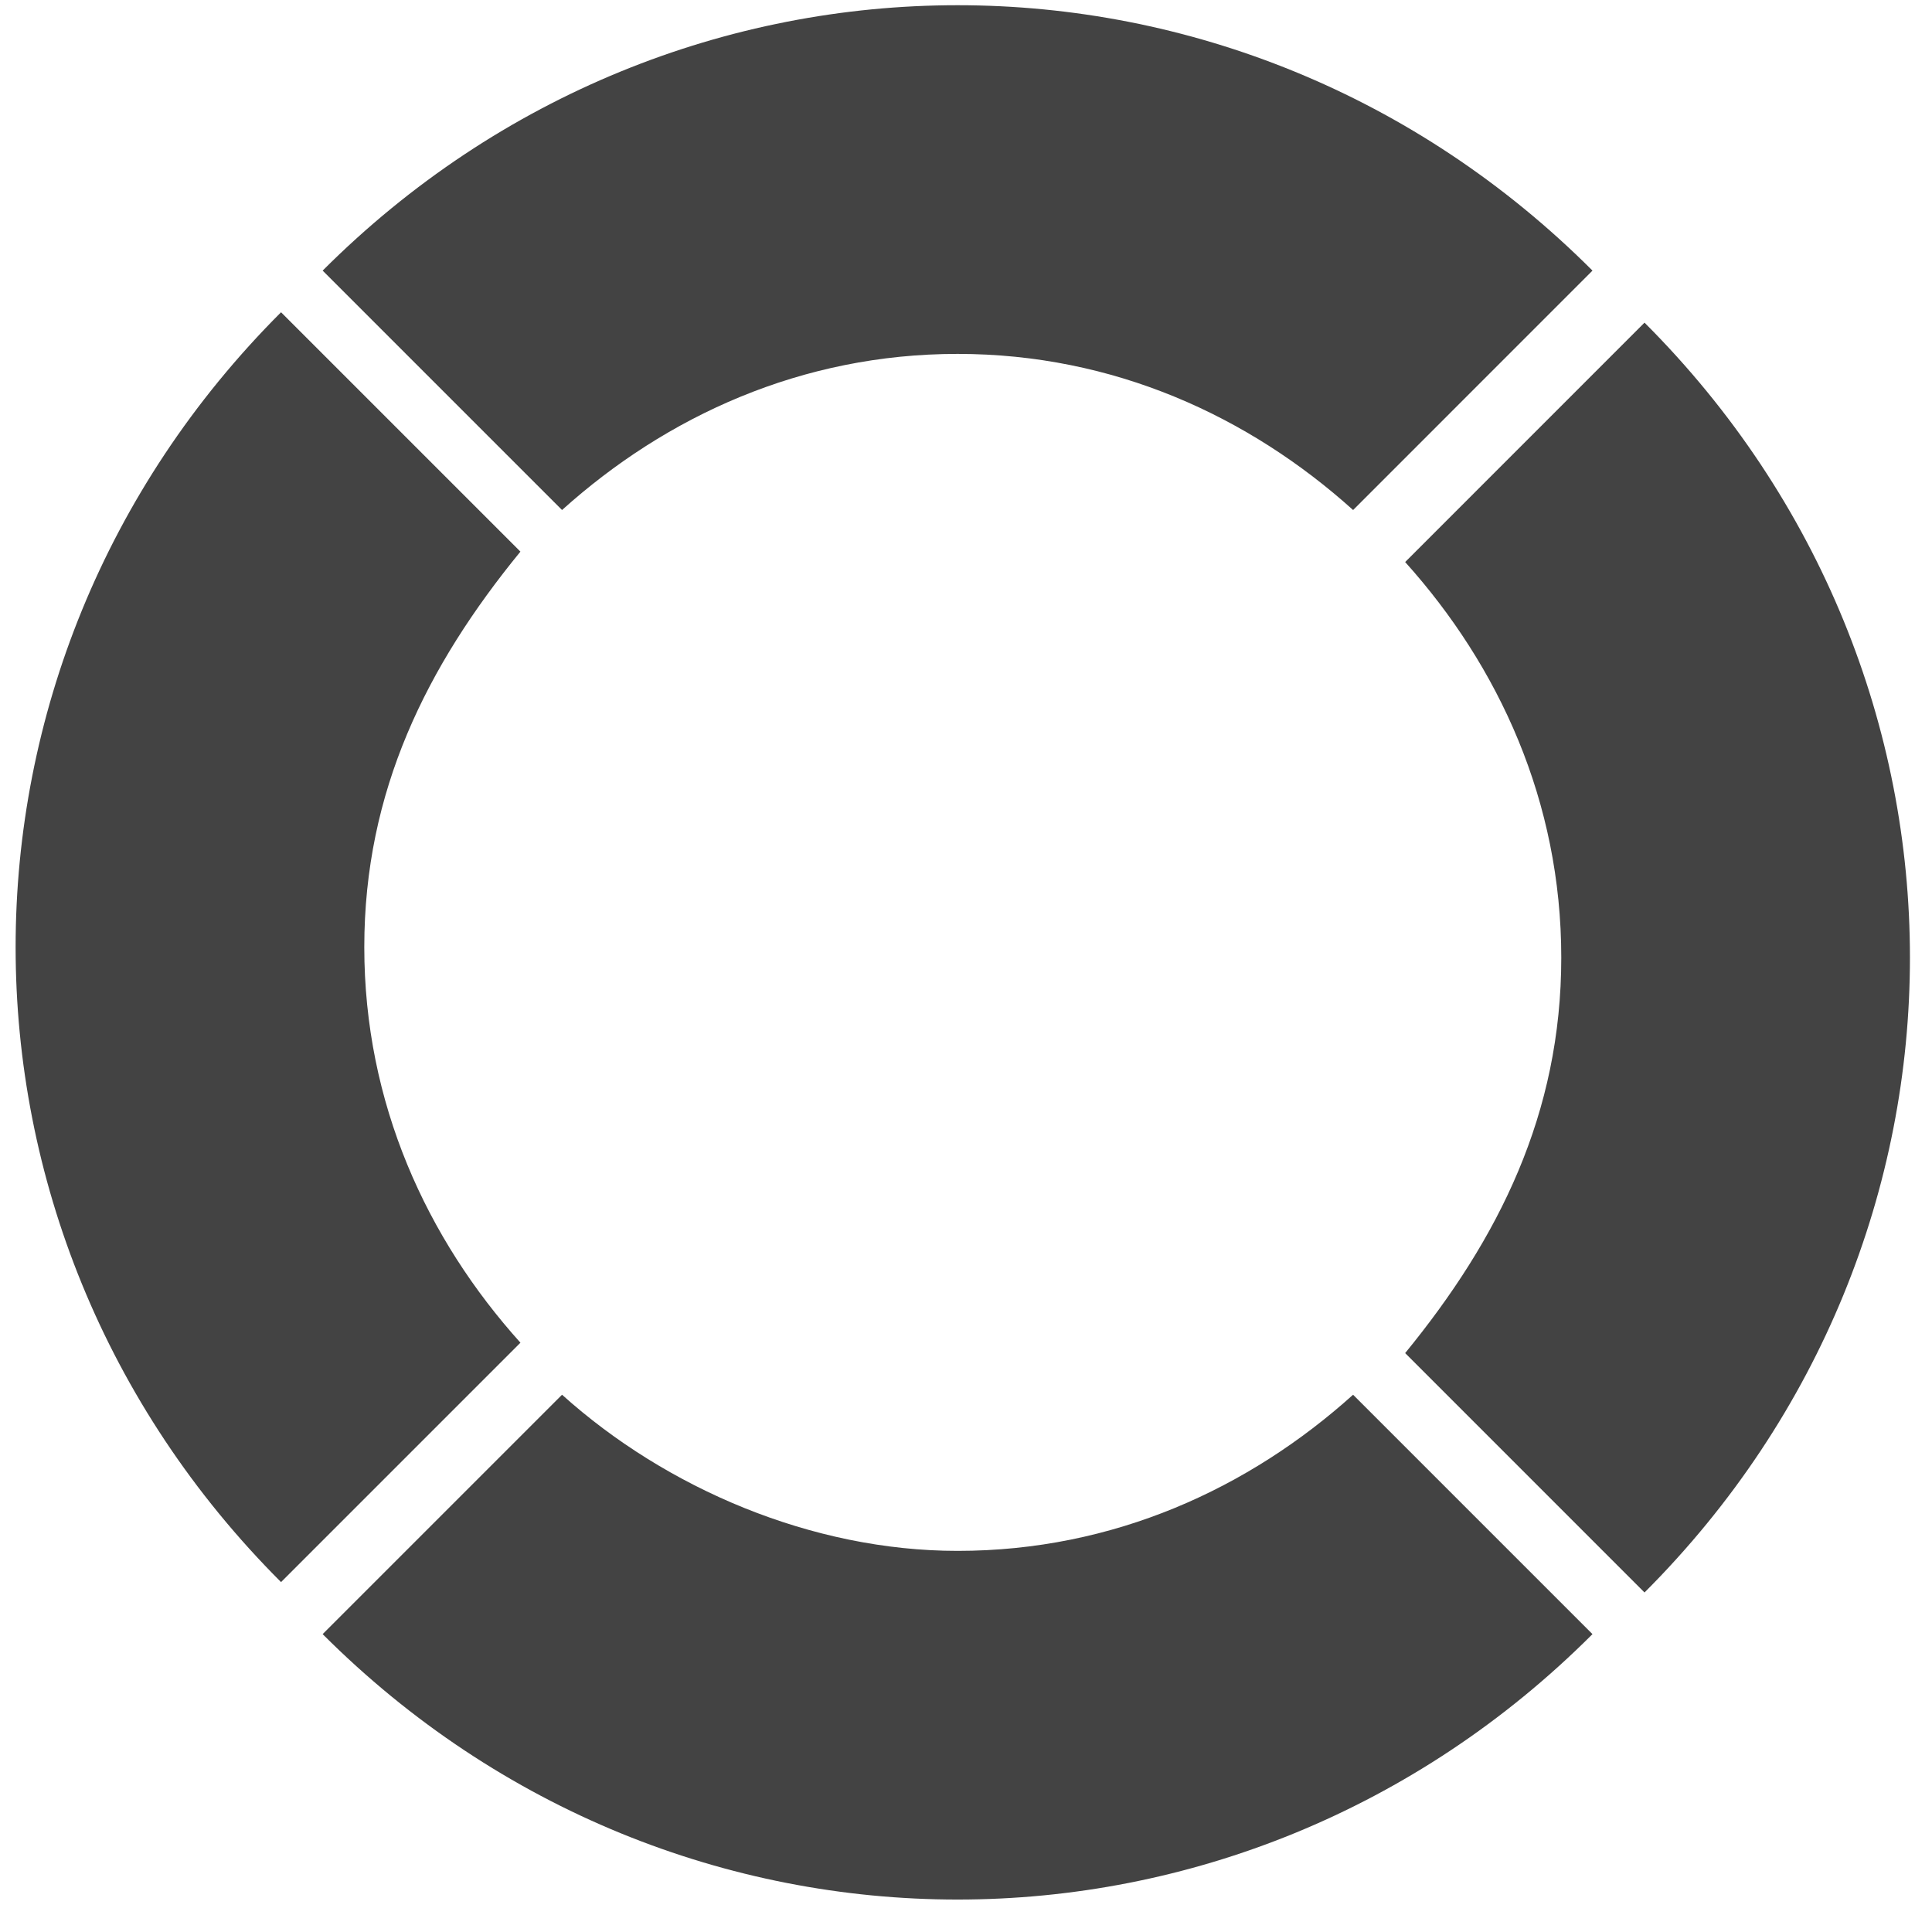 <svg width="45" height="45" viewBox="0 0 45 45" xmlns="http://www.w3.org/2000/svg"><title>AB313844-FFD8-41E9-809B-8A490A248FFF</title><path d="M12.122 12.849L6.546 7.273c-8.243 8.243-8.243 21.334 0 29.577l5.576-5.576C9.94 28.85 8.485 25.698 8.485 22.06c0-3.636 1.455-6.545 3.637-9.212zm.969 19.637l-5.576 5.576c8.243 8.243 21.335 8.243 29.577 0l-5.576-5.576c-2.424 2.182-5.576 3.637-9.212 3.637-3.394 0-6.788-1.455-9.213-3.637zm19.638-.97l5.575 5.576c8.243-8.242 8.243-21.334 0-29.577l-5.575 5.576c2.181 2.425 3.636 5.576 3.636 9.213 0 3.636-1.455 6.546-3.636 9.212zM31.516 11.88l5.576-5.577c-8.242-8.242-21.334-8.242-29.577 0l5.576 5.576c2.425-2.182 5.576-3.636 9.213-3.636 3.636 0 6.788 1.454 9.212 3.636z" fill="#434343" fill-rule="evenodd"/></svg>